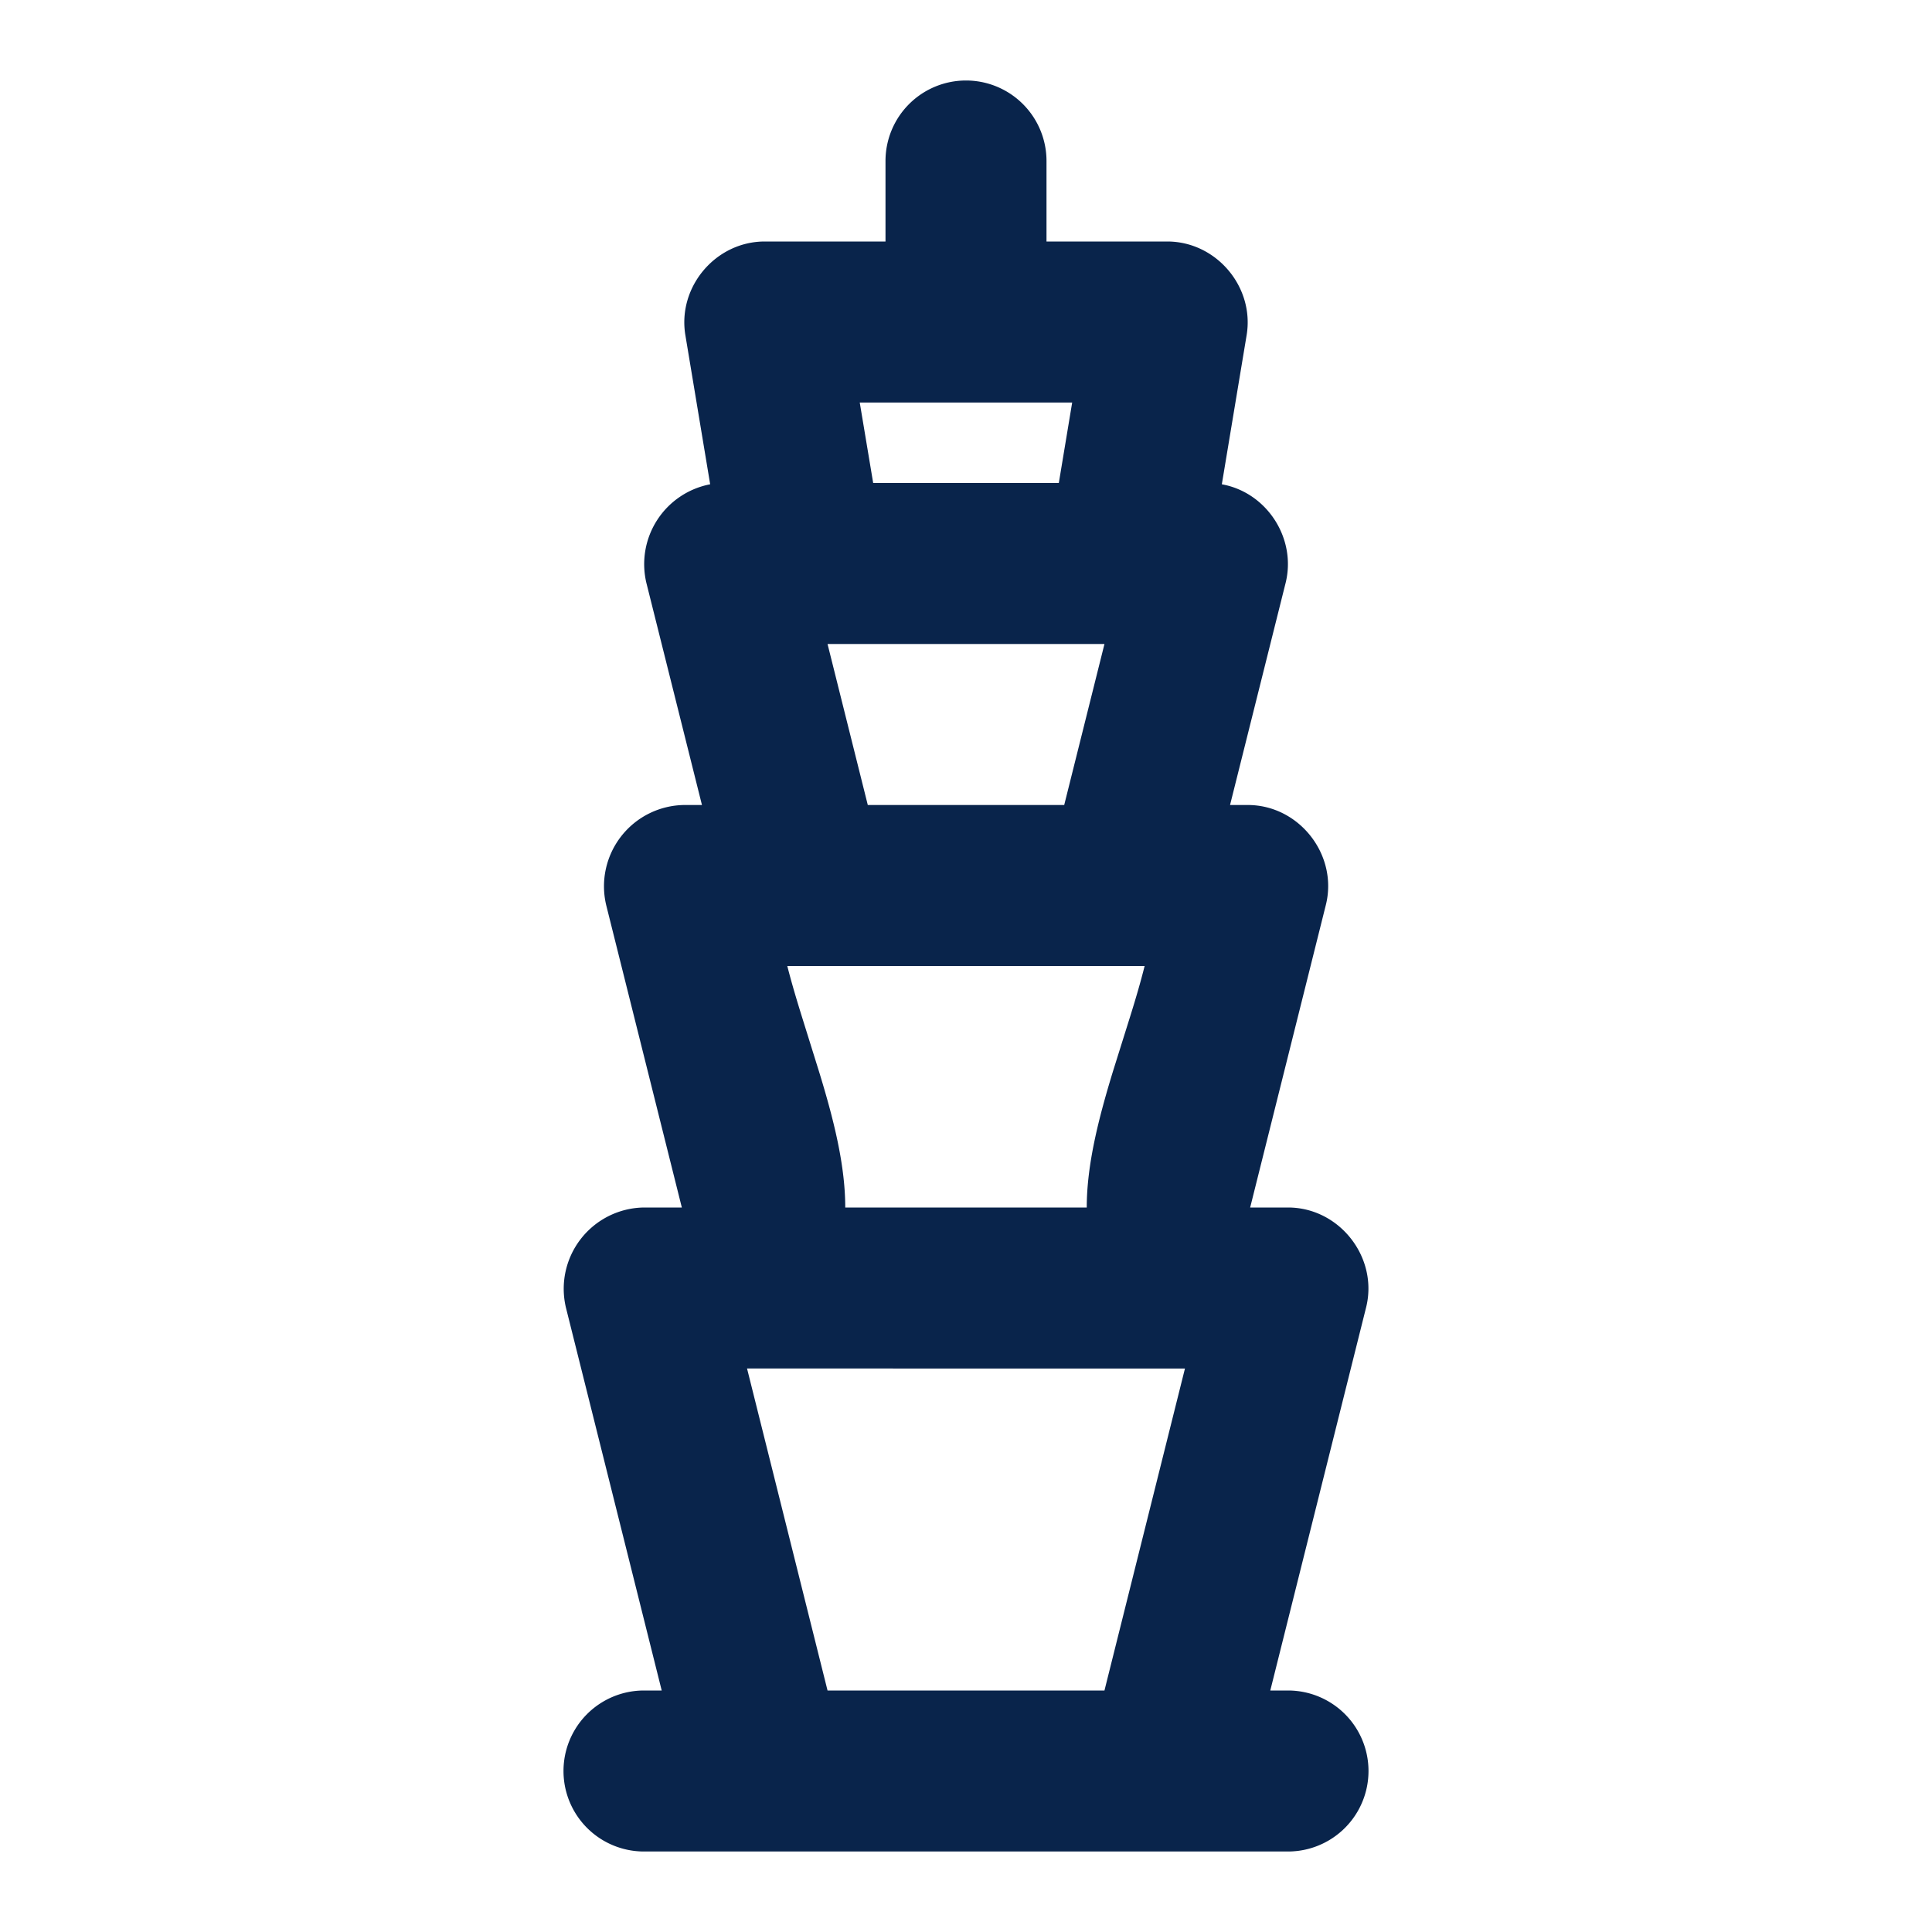 <svg xmlns="http://www.w3.org/2000/svg" width="24" height="24"><g fill="none" fill-rule="evenodd"><path d="M24 0v24H0V0h24ZM12.593 23.258l-.011.002-.071.035-.02.004-.014-.004-.071-.035c-.01-.004-.019-.001-.024.005l-.004.01-.017.428.005.02.01.013.104.074.015.004.012-.004.104-.074.012-.016.004-.017-.017-.427c-.002-.01-.009-.017-.017-.018Zm.265-.113-.013.002-.185.093-.01.01-.003.011.018.43.005.012.008.007.201.093c.012.004.023 0 .029-.008l.004-.014-.034-.614c-.003-.012-.01-.02-.02-.022Zm-.715.002a.023.023 0 0 0-.027.006l-.006.014-.034.614c0 .012.007.02.017.024l.015-.002.201-.093.01-.008.004-.011.017-.43-.003-.012-.01-.01-.184-.092Z"/><path fill="#09244B" d="M12 1a1 1 0 0 1 1 1v1h1.5c.609 0 1.086.564.986 1.164l-.308 1.852c.56.101.93.673.792 1.227L15.28 10h.22c.64 0 1.125.621.97 1.242L15.53 15H16c.64 0 1.125.621.97 1.242L15.78 21H16a1 1 0 1 1 0 2H8a1 1 0 1 1 0-2h.22l-1.19-4.757A1.01 1.01 0 0 1 8 15h.47l-.94-3.758A1.01 1.01 0 0 1 8.5 10h.22l-.69-2.757a1.01 1.01 0 0 1 .792-1.227l-.308-1.852C8.414 3.564 8.89 3 9.5 3H11V2a1 1 0 0 1 1-1Zm2.72 16H9.28l1 4h3.44l1-4Zm-.5-5H9.78c.053.208.117.423.186.644l.21.673c.174.568.324 1.146.324 1.683h3c0-.537.15-1.115.323-1.683l.211-.673c.069-.22.133-.436.185-.644Zm-.5-4h-3.44l.5 2h2.44l.5-2Zm-.4-3h-2.64l.167 1h2.306l.166-1Z"/></g></svg>